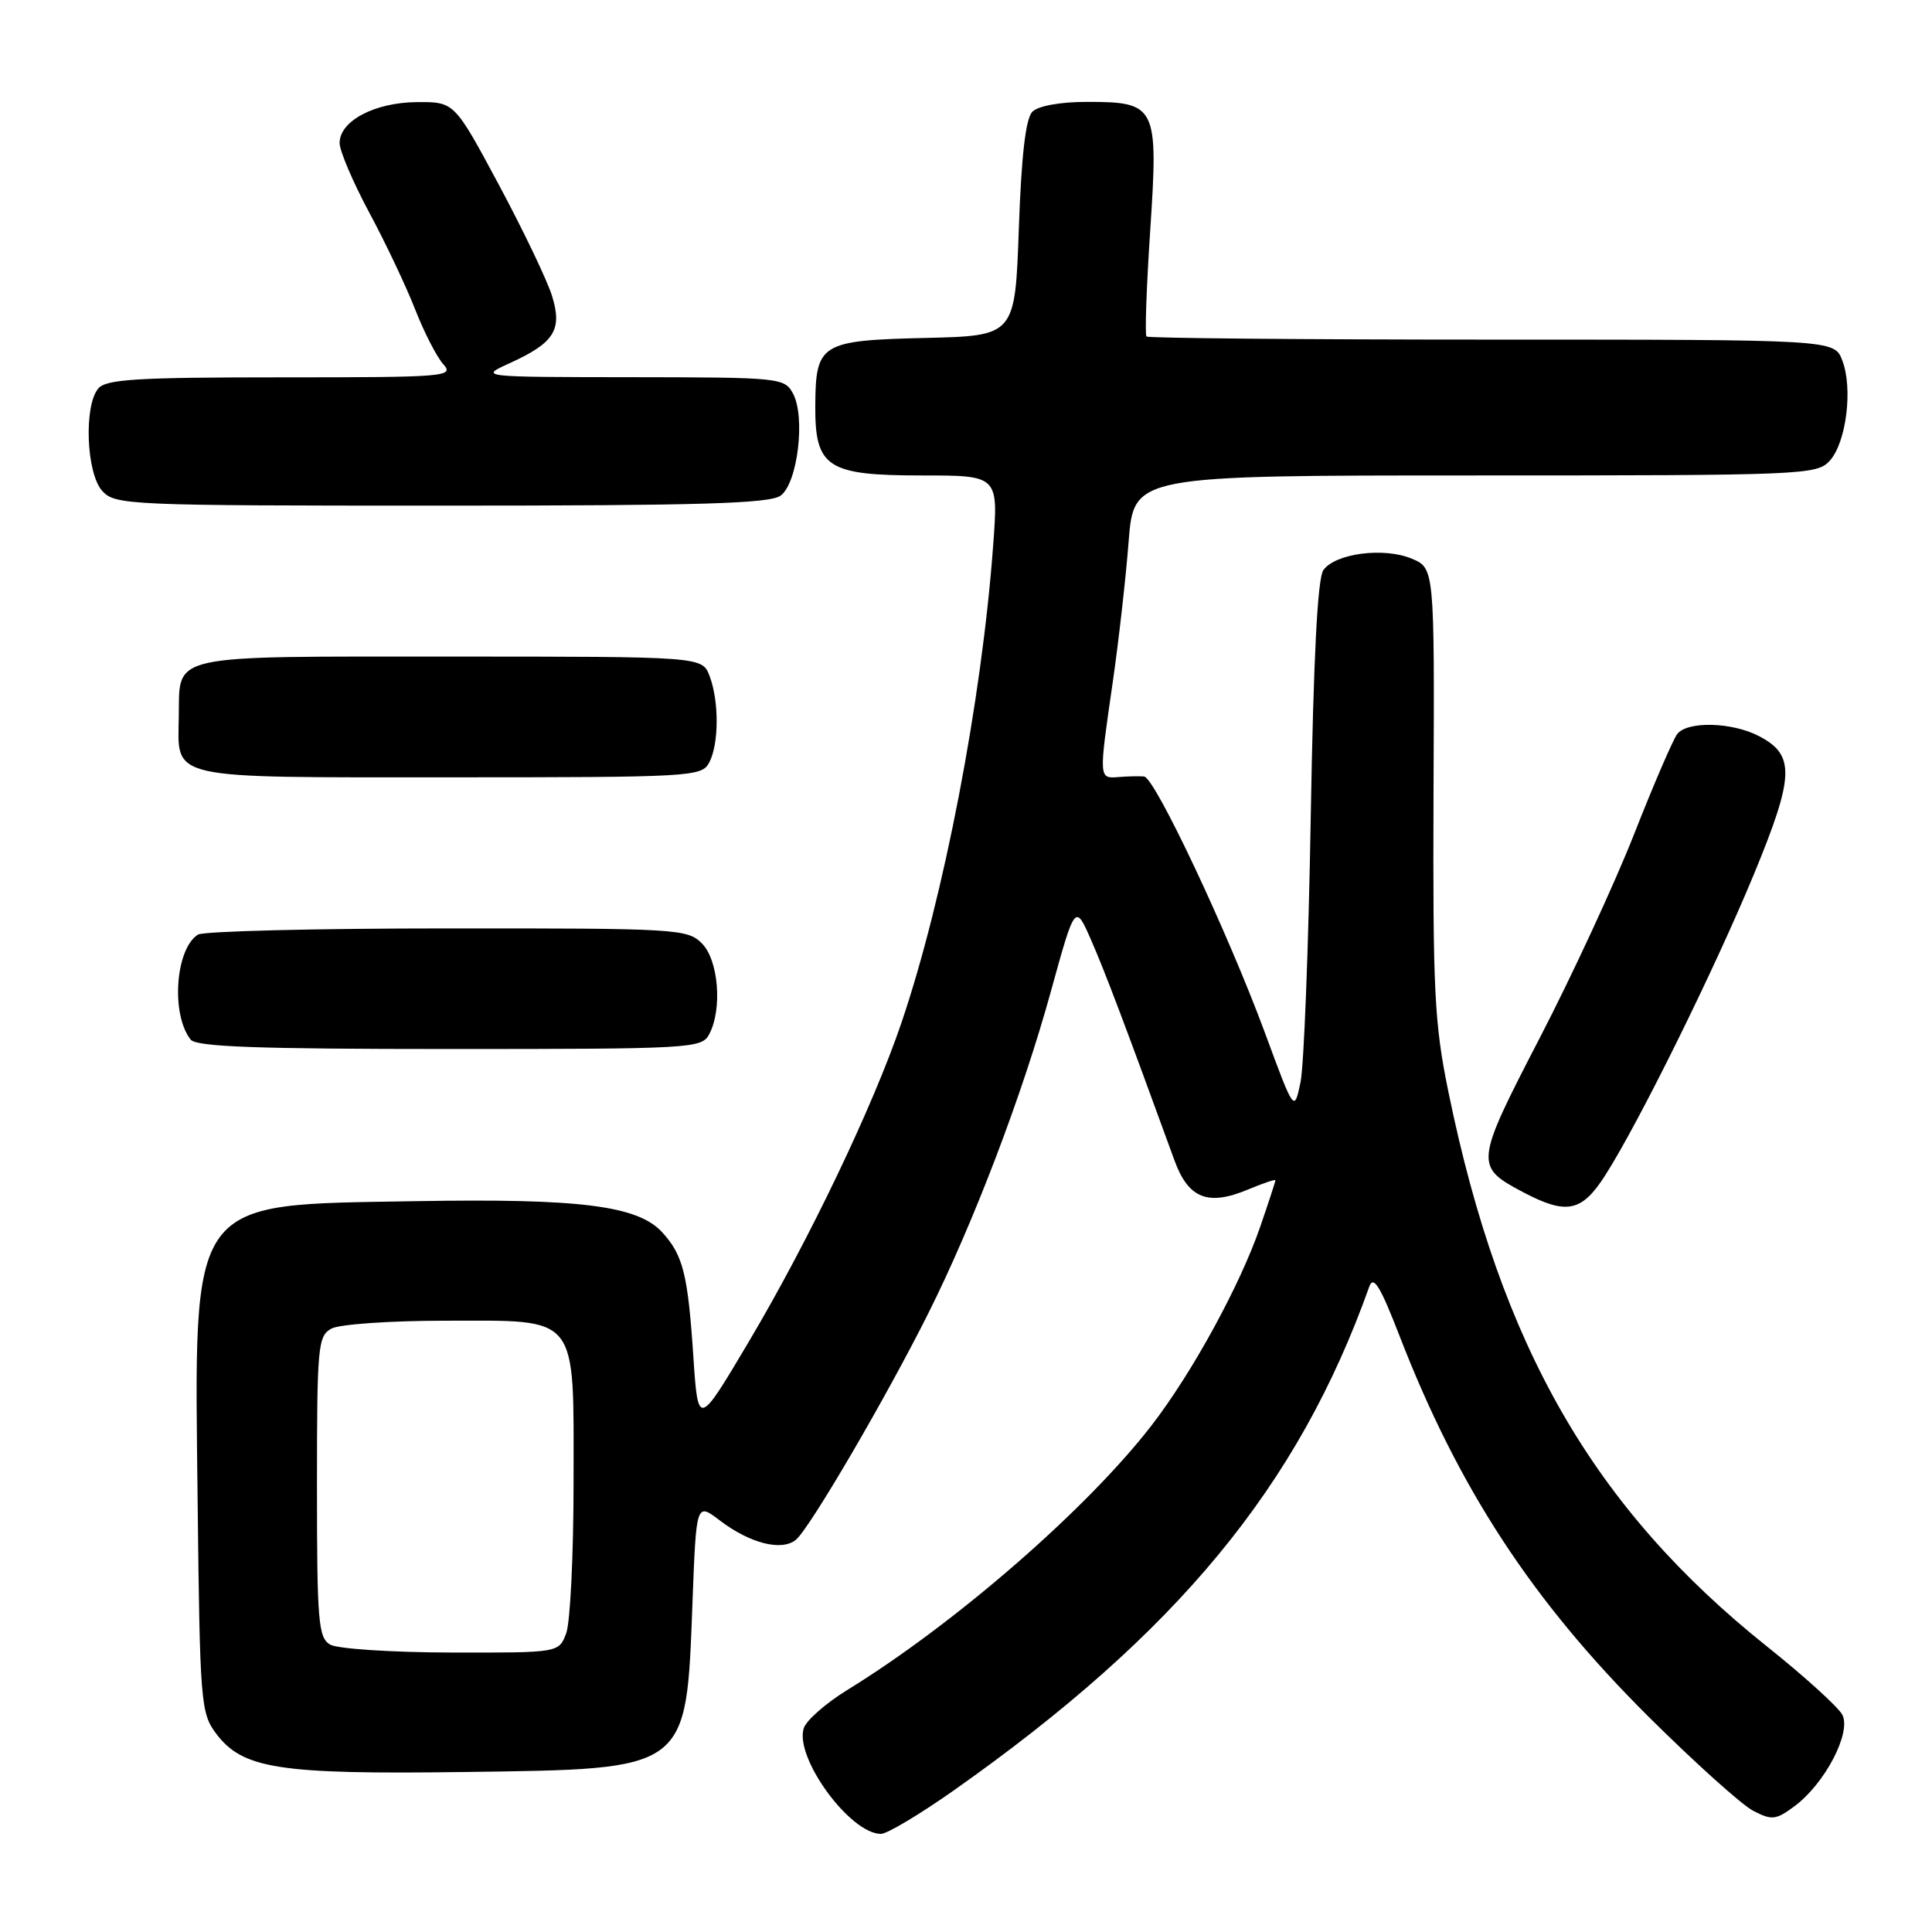 <?xml version="1.0" encoding="UTF-8" standalone="no"?>
<!DOCTYPE svg PUBLIC "-//W3C//DTD SVG 1.1//EN" "http://www.w3.org/Graphics/SVG/1.1/DTD/svg11.dtd" >
<svg xmlns="http://www.w3.org/2000/svg" xmlns:xlink="http://www.w3.org/1999/xlink" version="1.1" viewBox="0 0 256 256">
 <g >
 <path fill="currentColor"
d=" M 126.35 237.26 C 155.98 216.38 172.02 196.95 181.43 170.50 C 181.99 168.94 182.88 170.39 185.46 177.05 C 193.29 197.26 203.04 212.16 218.47 227.50 C 224.56 233.55 230.78 239.14 232.29 239.93 C 234.78 241.22 235.30 241.17 237.77 239.34 C 241.81 236.35 245.36 229.55 244.11 227.20 C 243.55 226.17 239.07 222.10 234.14 218.17 C 211.14 199.80 198.84 178.40 191.94 144.77 C 190.05 135.58 189.85 131.39 189.95 104.89 C 190.08 75.27 190.08 75.27 187.02 74.01 C 183.35 72.49 176.97 73.32 175.36 75.53 C 174.58 76.59 174.04 87.16 173.68 108.30 C 173.39 125.46 172.78 141.27 172.32 143.43 C 171.49 147.37 171.49 147.37 167.64 136.93 C 162.71 123.58 153.03 103.03 151.60 102.89 C 151.00 102.83 149.49 102.86 148.25 102.96 C 145.58 103.18 145.58 103.25 147.44 90.43 C 148.23 84.97 149.18 76.56 149.55 71.75 C 150.24 63.00 150.24 63.00 195.46 63.00 C 239.11 63.00 240.75 62.93 242.46 61.04 C 244.65 58.62 245.54 51.45 244.11 47.75 C 243.05 45.00 243.05 45.00 197.69 45.00 C 172.74 45.00 152.15 44.81 151.92 44.59 C 151.69 44.36 151.91 38.03 152.41 30.53 C 153.50 14.02 153.25 13.50 144.01 13.50 C 140.50 13.50 137.57 14.03 136.80 14.80 C 135.91 15.69 135.34 20.56 135.00 30.30 C 134.50 44.50 134.50 44.50 122.59 44.78 C 108.73 45.11 108.08 45.51 108.03 53.75 C 107.98 61.94 109.60 63.00 122.14 63.00 C 132.29 63.00 132.29 63.00 131.60 72.25 C 130.09 92.83 125.06 118.99 119.44 135.54 C 115.68 146.61 107.16 164.41 99.21 177.80 C 92.50 189.11 92.50 189.11 91.87 179.73 C 91.15 168.85 90.51 166.31 87.75 163.29 C 84.51 159.75 76.89 158.79 55.16 159.16 C 24.66 159.69 25.74 158.20 26.19 199.18 C 26.48 225.47 26.61 227.00 28.60 229.66 C 32.13 234.39 36.88 235.13 61.55 234.80 C 91.42 234.39 90.91 234.78 91.76 212.30 C 92.26 199.09 92.26 199.09 95.38 201.47 C 99.39 204.52 103.59 205.58 105.47 204.02 C 107.29 202.51 117.40 185.22 122.99 174.05 C 129.00 162.05 135.48 145.04 139.23 131.43 C 142.46 119.72 142.46 119.72 144.60 124.61 C 146.45 128.85 149.10 135.85 155.62 153.75 C 157.46 158.81 160.06 159.84 165.36 157.62 C 167.36 156.79 169.00 156.23 169.00 156.39 C 169.00 156.56 168.10 159.31 167.00 162.51 C 164.33 170.27 158.01 181.84 152.63 188.82 C 144.12 199.87 126.61 215.11 112.29 223.92 C 109.44 225.67 106.83 227.96 106.50 229.00 C 105.26 232.90 112.64 243.00 116.73 243.00 C 117.54 243.00 121.86 240.42 126.35 237.26 Z  M 212.69 155.75 C 217.15 148.79 227.25 128.32 232.42 115.80 C 237.79 102.77 237.88 100.03 233.04 97.52 C 229.48 95.68 223.62 95.53 222.25 97.25 C 221.71 97.94 219.13 103.90 216.54 110.50 C 213.94 117.10 208.30 129.28 204.01 137.56 C 195.42 154.15 195.38 154.57 201.80 157.96 C 207.58 161.01 209.59 160.60 212.69 155.75 Z  M 93.96 137.07 C 95.74 133.75 95.22 127.22 93.00 125.00 C 91.08 123.08 89.68 123.00 59.25 123.02 C 41.79 123.02 26.93 123.39 26.23 123.84 C 23.23 125.74 22.63 134.41 25.26 137.75 C 26.01 138.71 34.11 139.00 59.59 139.00 C 91.53 139.00 92.97 138.92 93.96 137.07 Z  M 93.96 101.07 C 95.27 98.63 95.30 92.92 94.02 89.57 C 93.05 87.00 93.05 87.00 59.65 87.00 C 21.93 87.00 23.82 86.58 23.69 94.91 C 23.57 103.40 21.80 103.00 59.59 103.00 C 91.53 103.00 92.97 102.92 93.96 101.07 Z  M 103.44 65.67 C 105.69 64.02 106.75 55.27 105.08 52.15 C 103.96 50.06 103.35 50.00 83.71 49.98 C 63.50 49.96 63.50 49.96 67.50 48.14 C 73.46 45.43 74.54 43.72 73.15 39.22 C 72.52 37.17 69.35 30.55 66.11 24.50 C 60.21 13.50 60.21 13.50 55.26 13.53 C 49.65 13.57 45.00 16.02 45.00 18.95 C 45.00 19.99 46.77 24.14 48.93 28.17 C 51.10 32.20 53.83 37.98 55.01 41.00 C 56.19 44.02 57.87 47.29 58.73 48.25 C 60.23 49.91 59.15 50.00 37.28 50.00 C 18.08 50.00 14.04 50.25 13.01 51.49 C 11.09 53.80 11.44 62.72 13.54 65.04 C 15.24 66.93 16.90 67.00 58.46 67.00 C 92.83 67.00 101.99 66.73 103.44 65.67 Z  M 43.75 217.92 C 42.18 217.00 42.00 214.90 42.00 196.99 C 42.00 178.32 42.12 177.01 43.93 176.04 C 45.00 175.47 51.75 175.00 58.93 175.00 C 76.89 175.00 76.00 173.88 76.00 196.43 C 76.00 206.02 75.56 215.02 75.02 216.43 C 74.05 219.00 74.05 219.00 59.77 218.97 C 51.92 218.95 44.71 218.48 43.75 217.92 Z "/>
</g>
</svg>